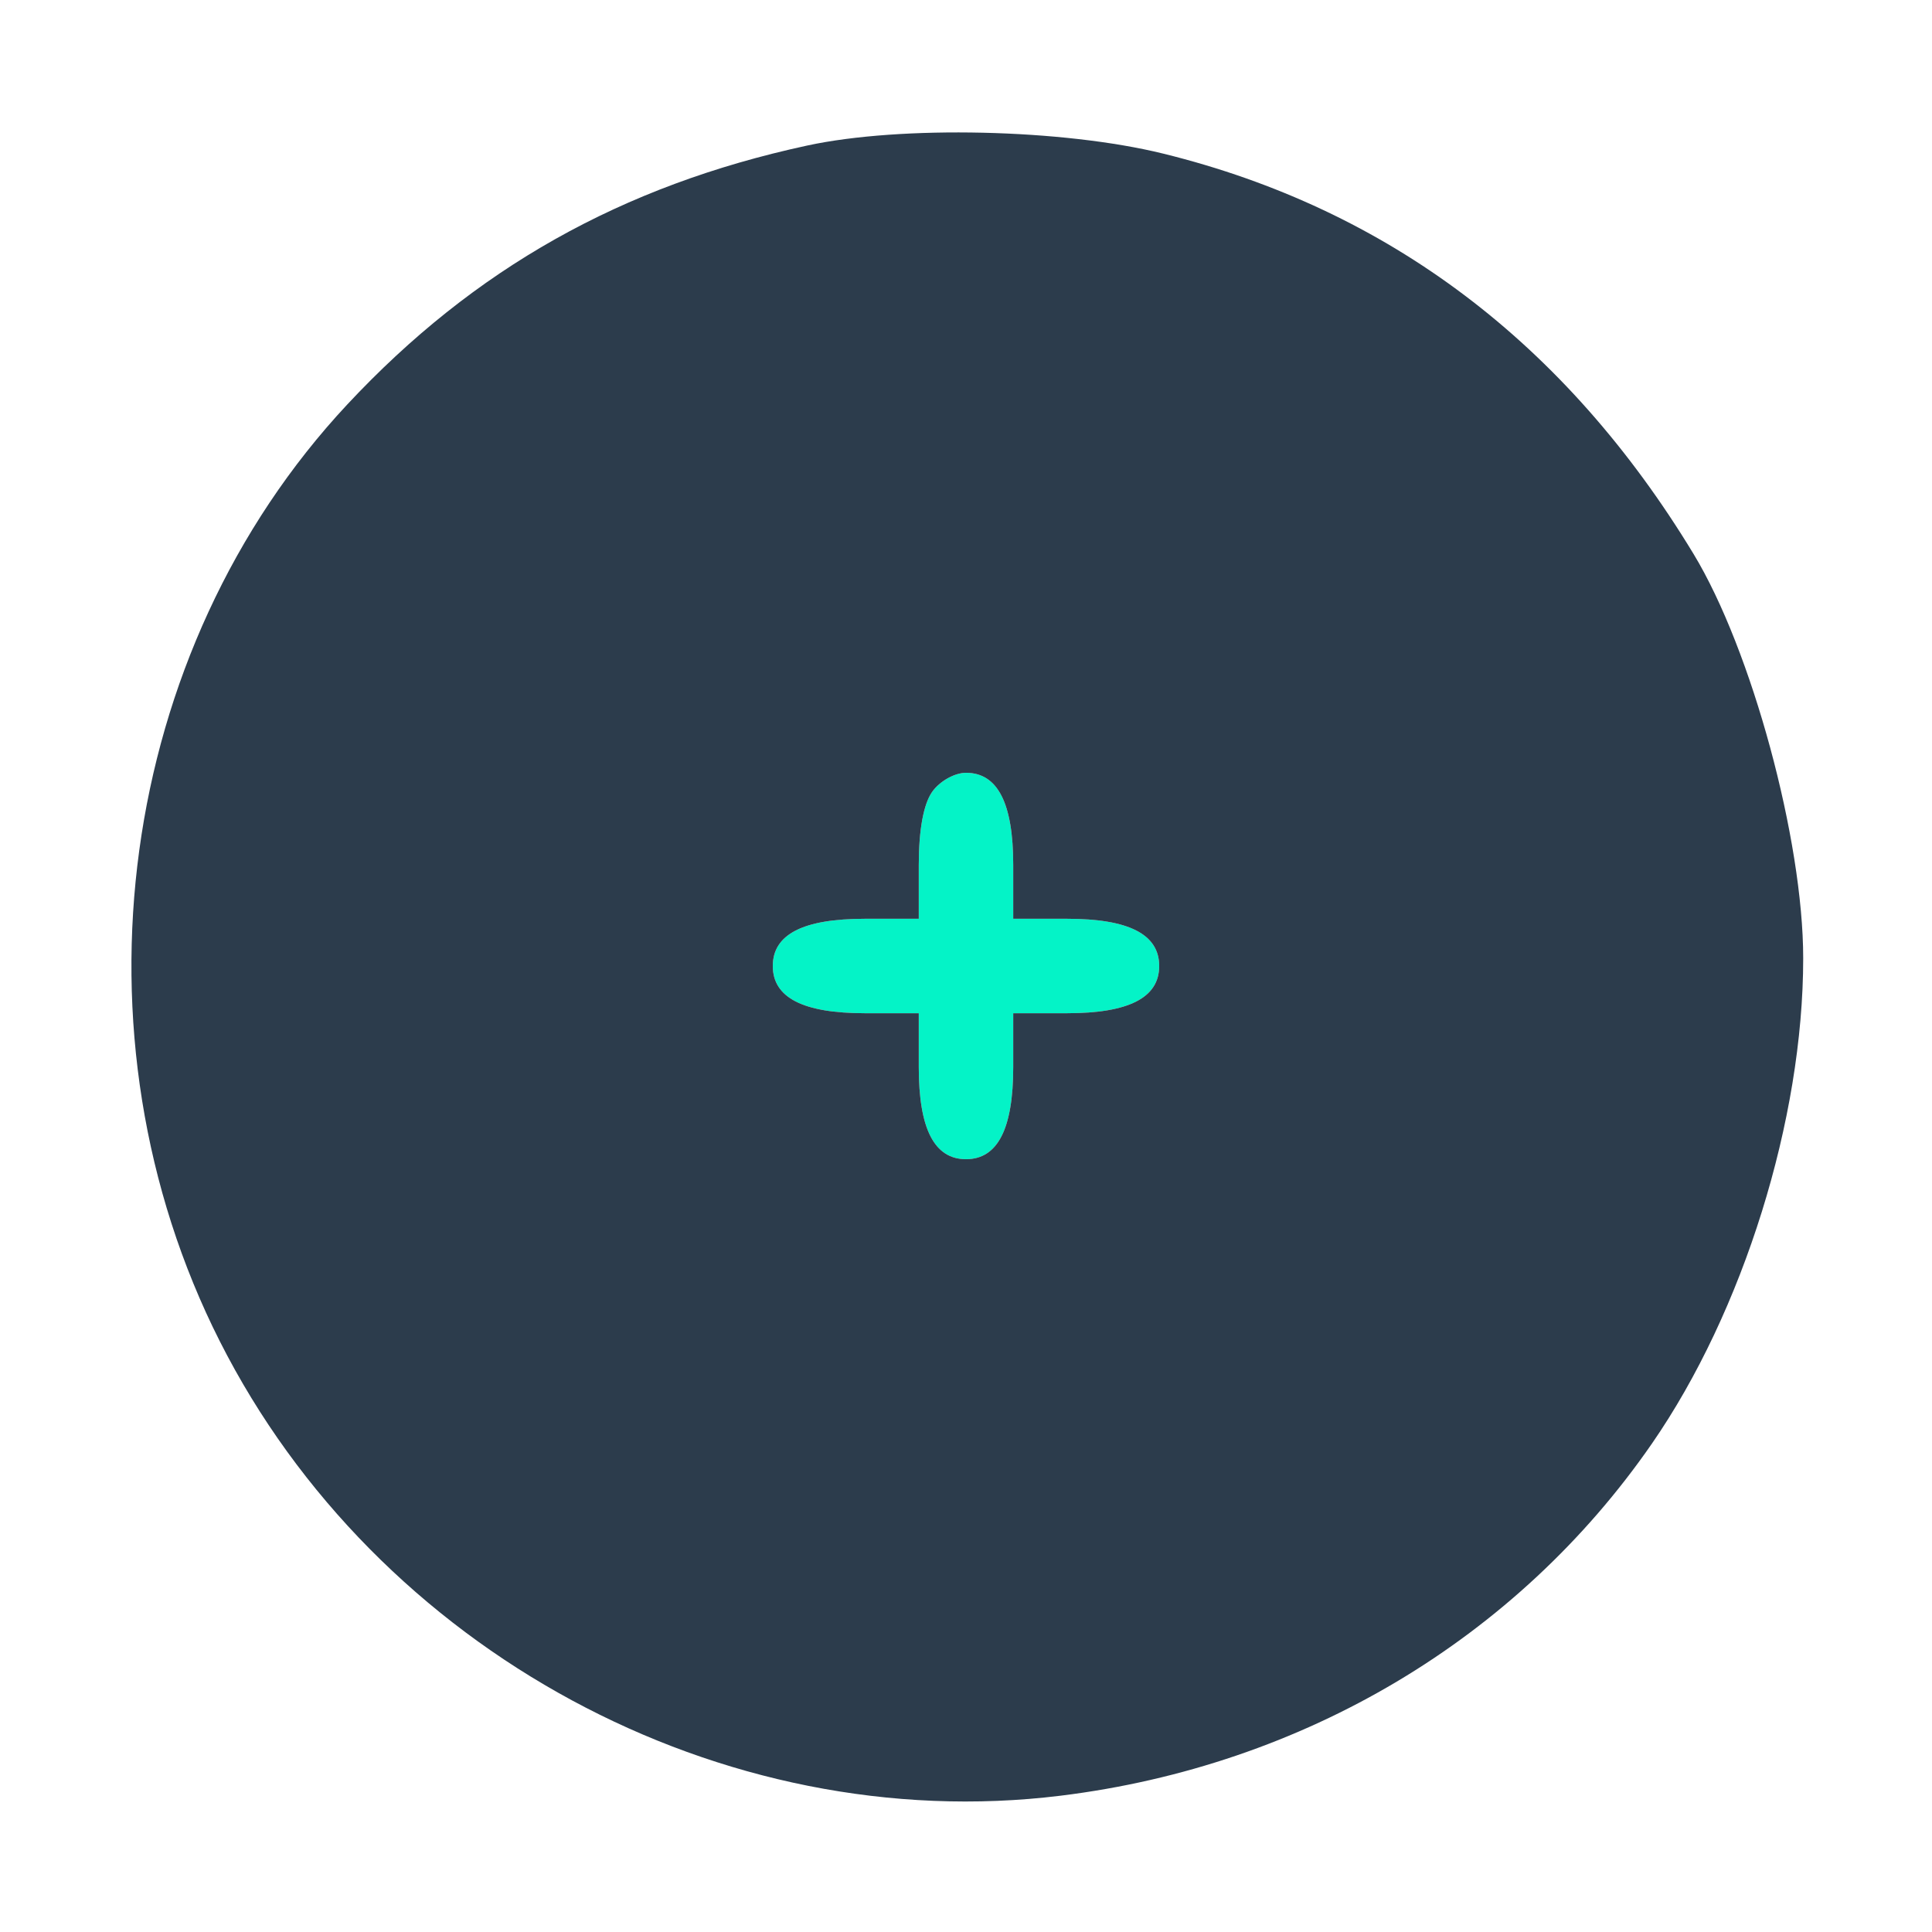 <svg xmlns="http://www.w3.org/2000/svg" width="225" height="225" viewBox="0 0 225 225" version="1.1"><path d="M 108.557 92.223 C 107.549 93.661, 107 96.659, 107 100.723 L 107 107 100.723 107 C 93.537 107, 90 108.814, 90 112.500 C 90 116.186, 93.537 118, 100.723 118 L 107 118 107 124.277 C 107 131.463, 108.814 135, 112.500 135 C 116.186 135, 118 131.463, 118 124.277 L 118 118 124.277 118 C 131.463 118, 135 116.186, 135 112.500 C 135 108.814, 131.463 107, 124.277 107 L 118 107 118 100.723 C 118 93.537, 116.186 90, 112.500 90 C 111.167 90, 109.426 90.982, 108.557 92.223" stroke="none" fill="#04f3c7" fill-rule="evenodd"/><path d="M 94 16.951 C 72.389 21.625, 55.213 31.294, 40.452 47.096 C 13.661 75.778, 7.568 120.556, 25.605 156.218 C 43.836 192.263, 84.038 213.987, 123.513 209.127 C 151.823 205.641, 176.667 190.847, 192.385 168.118 C 203.025 152.730, 210 130.354, 210 111.604 C 210 97.802, 203.998 75.673, 197.223 64.500 C 182.343 39.960, 161.672 24.352, 135.500 17.898 C 123.818 15.016, 104.938 14.586, 94 16.951 M 108.557 92.223 C 107.549 93.661, 107 96.659, 107 100.723 L 107 107 100.723 107 C 93.537 107, 90 108.814, 90 112.500 C 90 116.186, 93.537 118, 100.723 118 L 107 118 107 124.277 C 107 131.463, 108.814 135, 112.500 135 C 116.186 135, 118 131.463, 118 124.277 L 118 118 124.277 118 C 131.463 118, 135 116.186, 135 112.500 C 135 108.814, 131.463 107, 124.277 107 L 118 107 118 100.723 C 118 93.537, 116.186 90, 112.500 90 C 111.167 90, 109.426 90.982, 108.557 92.223" stroke="none" fill="#2c3c4c" fill-rule="evenodd"/></svg>